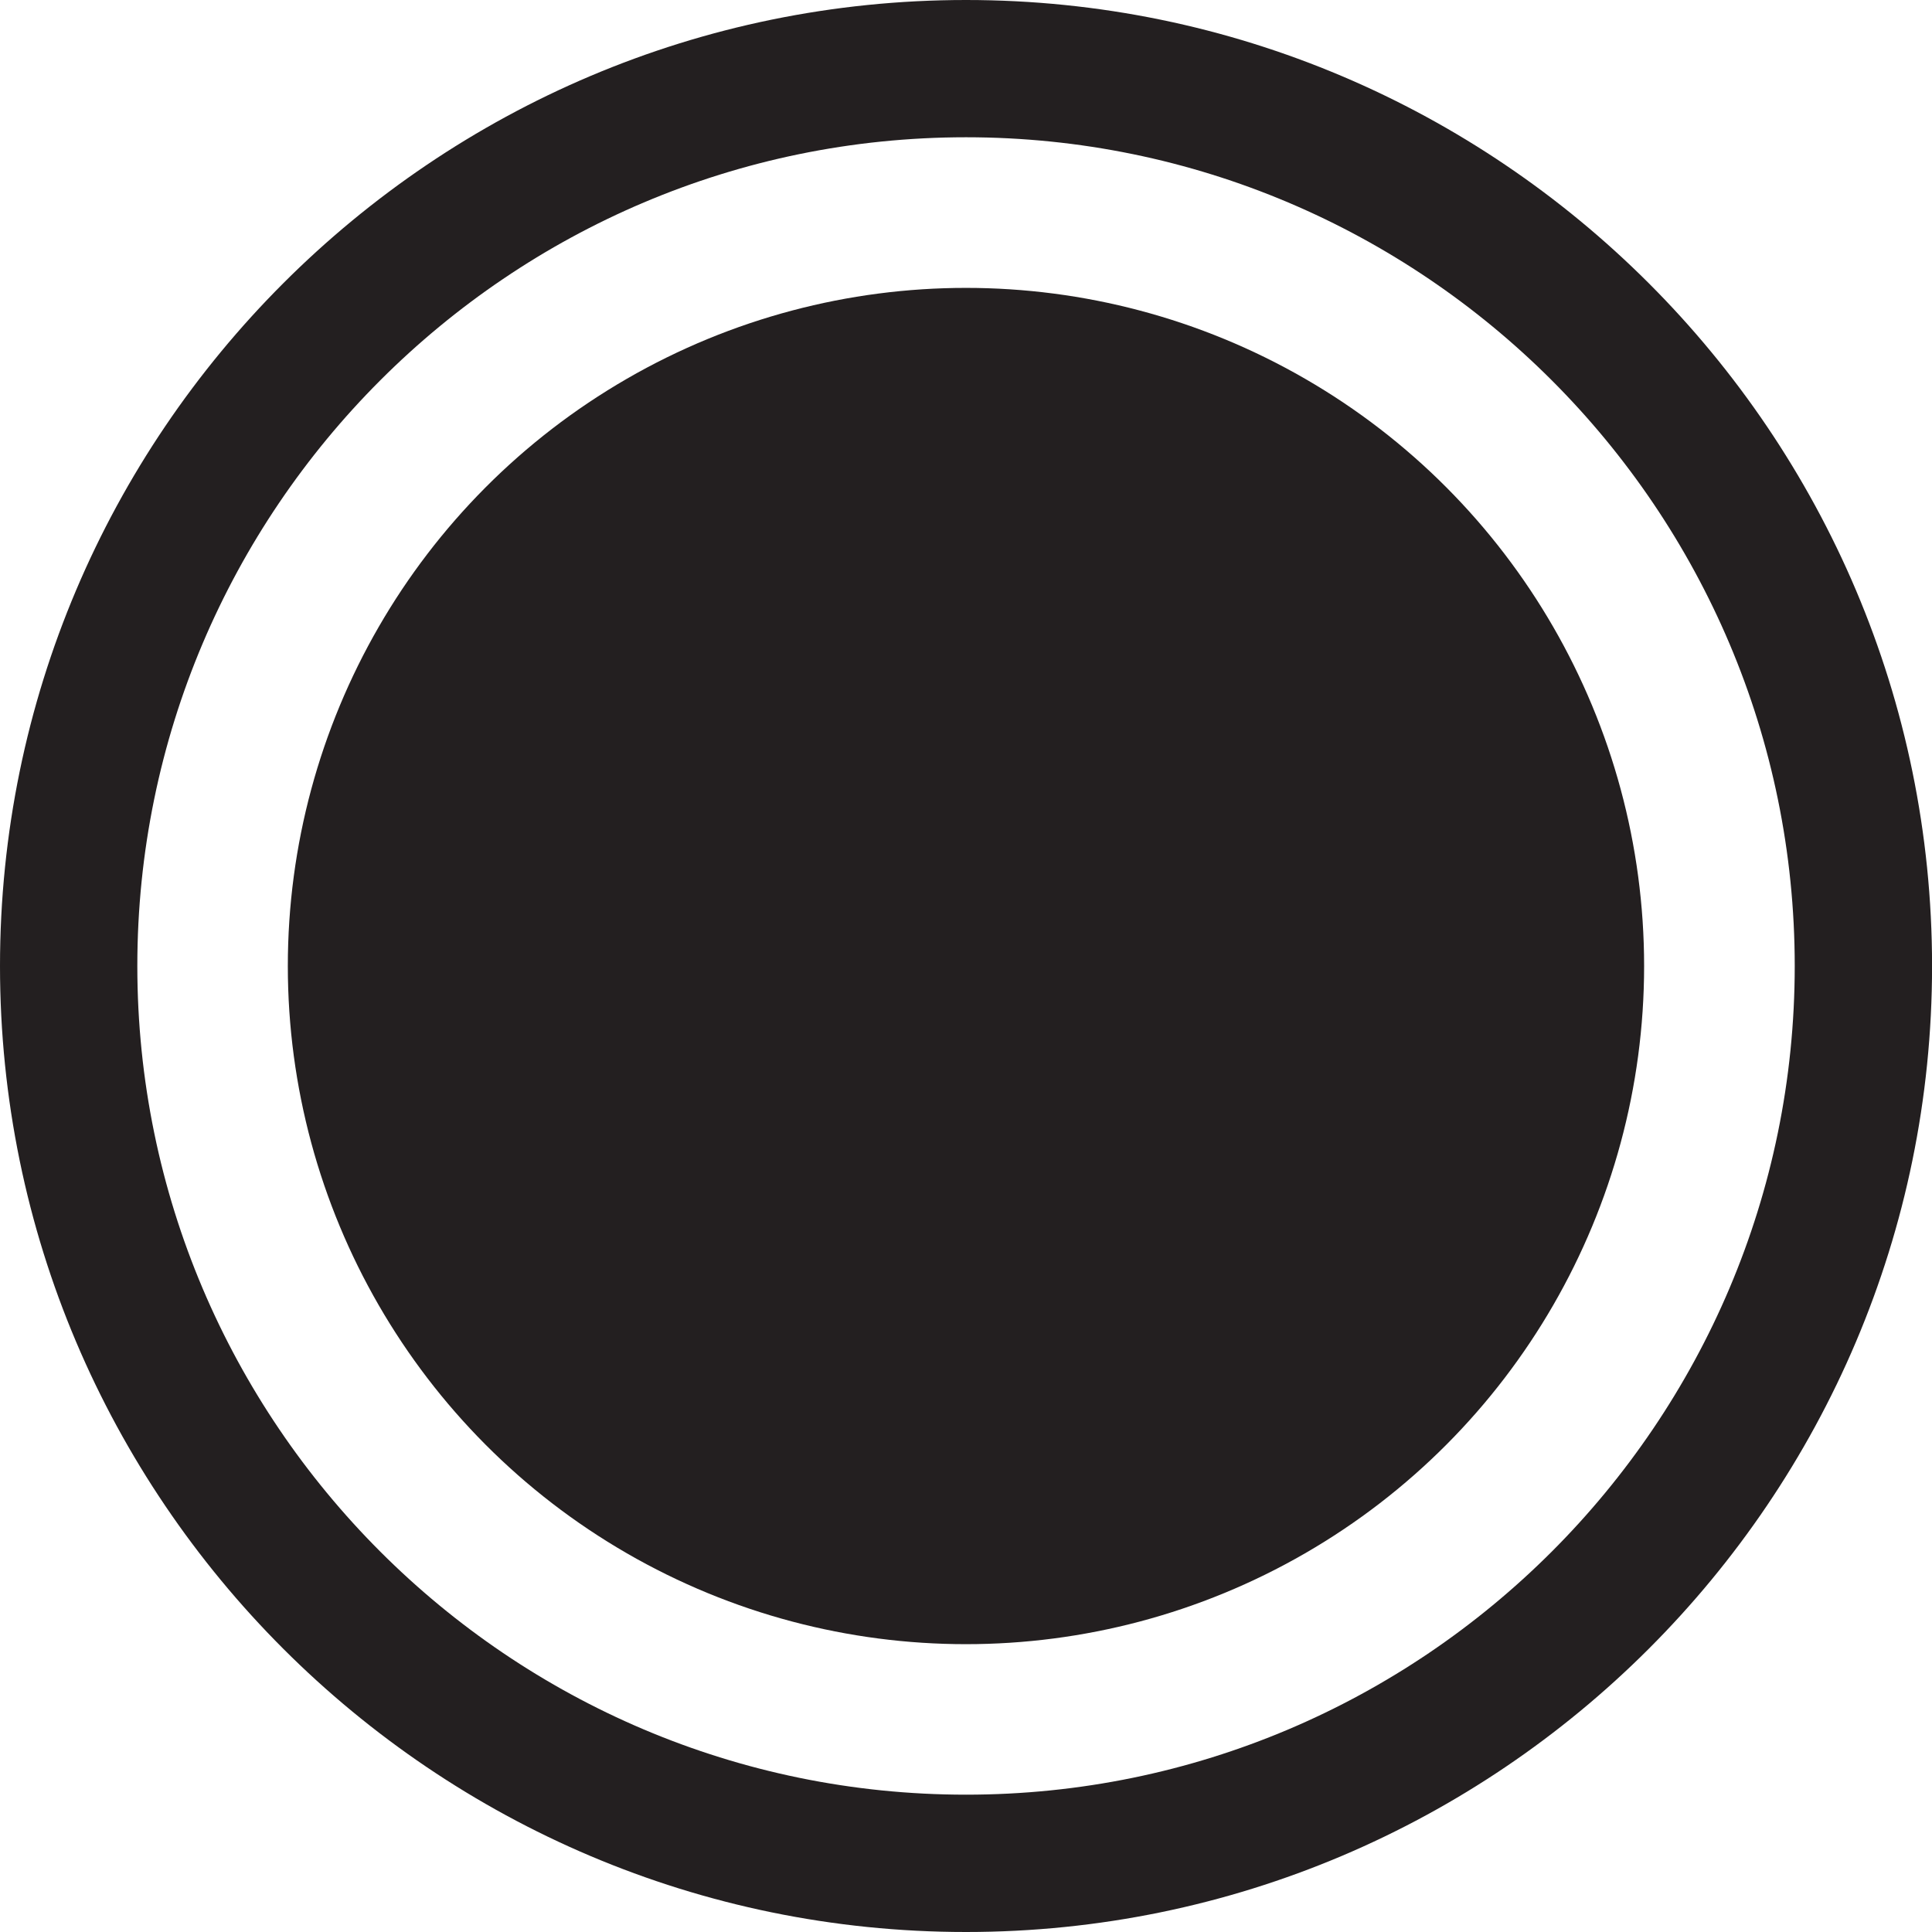 <?xml version="1.0" encoding="iso-8859-1"?>
<!-- Generator: Adobe Illustrator 18.1.1, SVG Export Plug-In . SVG Version: 6.00 Build 0)  -->
<!DOCTYPE svg PUBLIC "-//W3C//DTD SVG 1.1//EN" "http://www.w3.org/Graphics/SVG/1.1/DTD/svg11.dtd">
<svg version="1.1" xmlns="http://www.w3.org/2000/svg" xmlns:xlink="http://www.w3.org/1999/xlink" x="0px" y="0px"
	 viewBox="0 0 30.951 30.951" style="enable-background:new 0 0 30.951 30.951;" xml:space="preserve">
<g id="radio-selected">
	<g>
		<path style="fill:#231F20;" d="M15.476,30.951C6.942,30.951,0,24.009,0,15.476S6.942,0,15.476,0s15.476,6.942,15.476,15.476
			S24.009,30.951,15.476,30.951z M15.476,2.199c-7.32,0-13.276,5.956-13.276,13.276s5.956,13.276,13.276,13.276
			s13.276-5.956,13.276-13.276S22.796,2.199,15.476,2.199z"/>
	</g>
	<g>
		<circle style="fill:#231F20;" cx="15.475" cy="15.476" r="10.864"/>
	</g>
</g>
<g id="Layer_1">
</g>
</svg>

